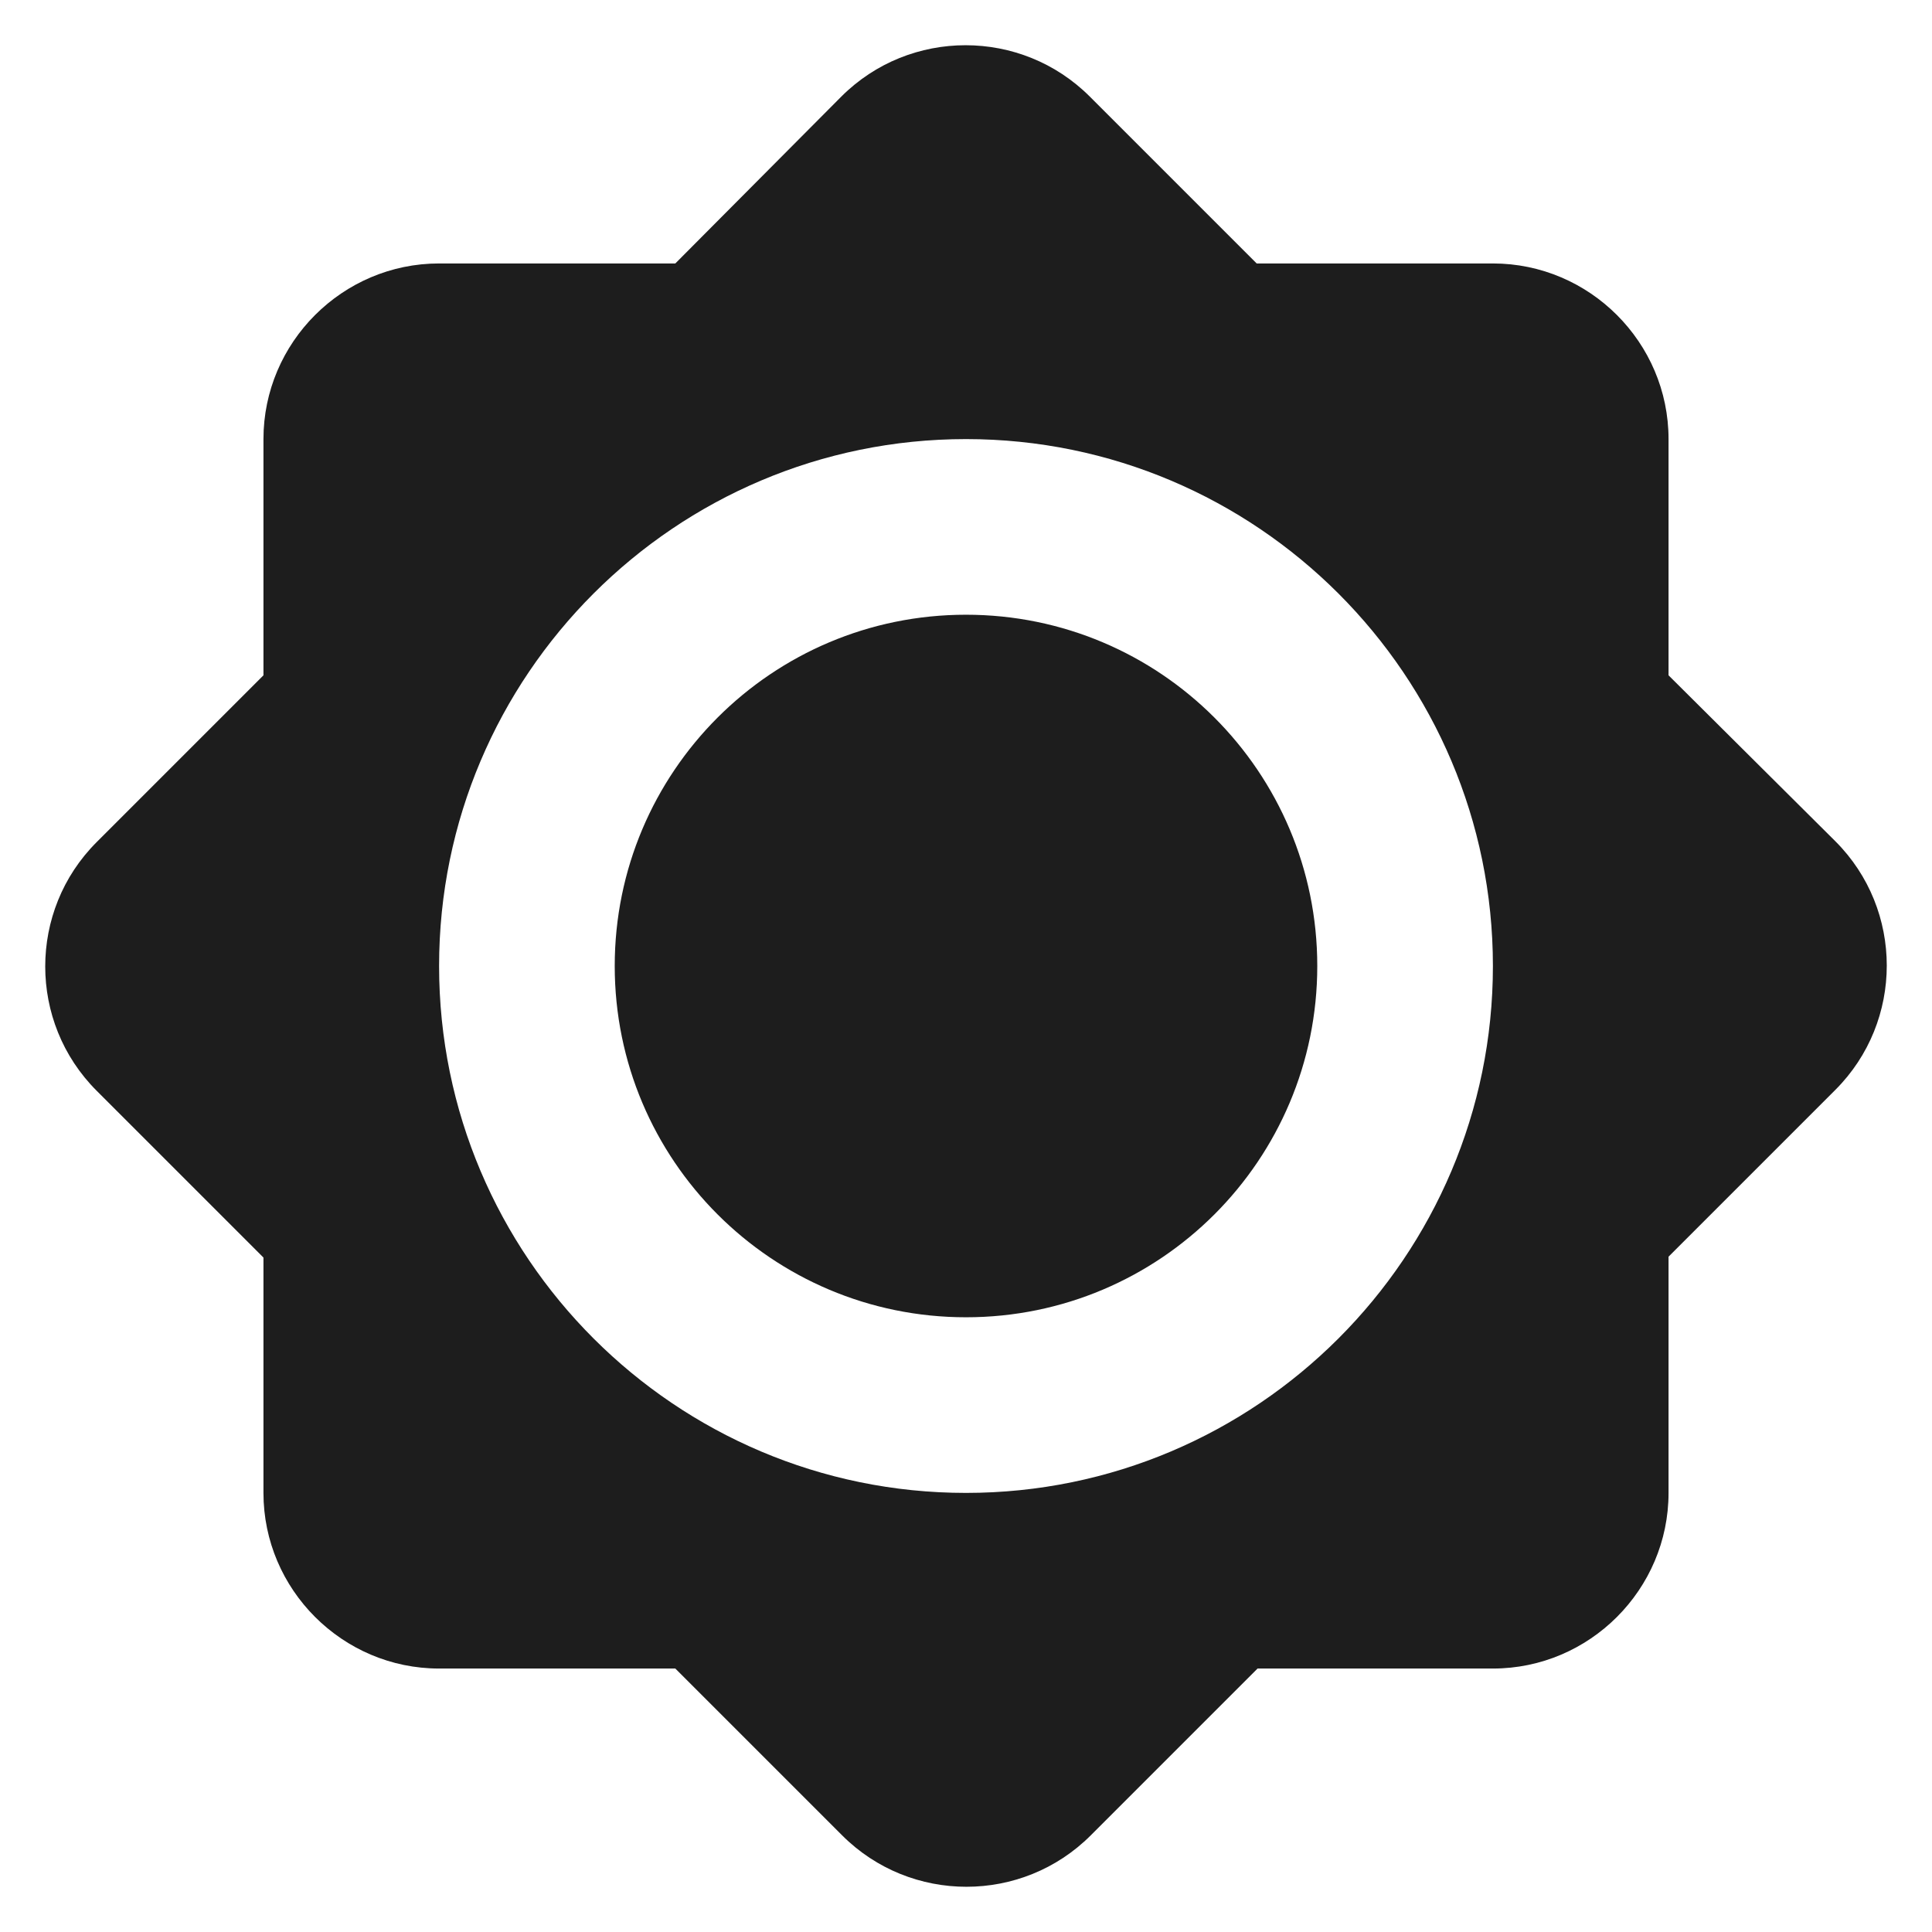 <?xml version="1.0" encoding="UTF-8"?>
<svg width="22px" height="22px" viewBox="0 0 22 22" version="1.1" xmlns="http://www.w3.org/2000/svg" xmlns:xlink="http://www.w3.org/1999/xlink">
    <!-- Generator: Sketch 52.5 (67469) - http://www.bohemiancoding.com/sketch -->
    <title>brightness_high</title>
    <desc>Created with Sketch.</desc>
    <g id="Icons" stroke="none" stroke-width="1" fill="none" fill-rule="evenodd">
        <g id="Rounded" transform="translate(-611, -1793)">
            <g id="Device" transform="translate(100, 1650)">
                <g id="-Round-/-Device-/-brightness_high" transform="translate(510, 142)">
                    <g>
                        <polygon id="Path" points="0 0 24 0 24 24 0 24"></polygon>
                        <path d="M20,8.69 L20,6 C20,4.9 19.1,4 18,4 L15.31,4 L13.41,2.1 C12.63,1.32 11.36,1.32 10.58,2.1 L8.69,4 L6,4 C4.9,4 4,4.9 4,6 L4,8.69 L2.1,10.59 C1.32,11.37 1.32,12.64 2.1,13.42 L4,15.32 L4,18 C4,19.1 4.9,20 6,20 L8.69,20 L10.59,21.9 C11.37,22.68 12.64,22.68 13.42,21.9 L15.32,20 L18,20 C19.1,20 20,19.1 20,18 L20,15.31 L21.9,13.41 C22.68,12.63 22.68,11.36 21.9,10.58 L20,8.69 Z M12,18 C8.69,18 6,15.31 6,12 C6,8.69 8.69,6 12,6 C15.31,6 18,8.69 18,12 C18,15.31 15.31,18 12,18 Z M12,8 C9.79,8 8,9.79 8,12 C8,14.21 9.79,16 12,16 C14.21,16 16,14.21 16,12 C16,9.79 14.21,8 12,8 Z" id="🔹Icon-Color" fill="#1D1D1D"></path>
                    </g>
                </g>
            </g>
        </g>
    </g>
</svg>